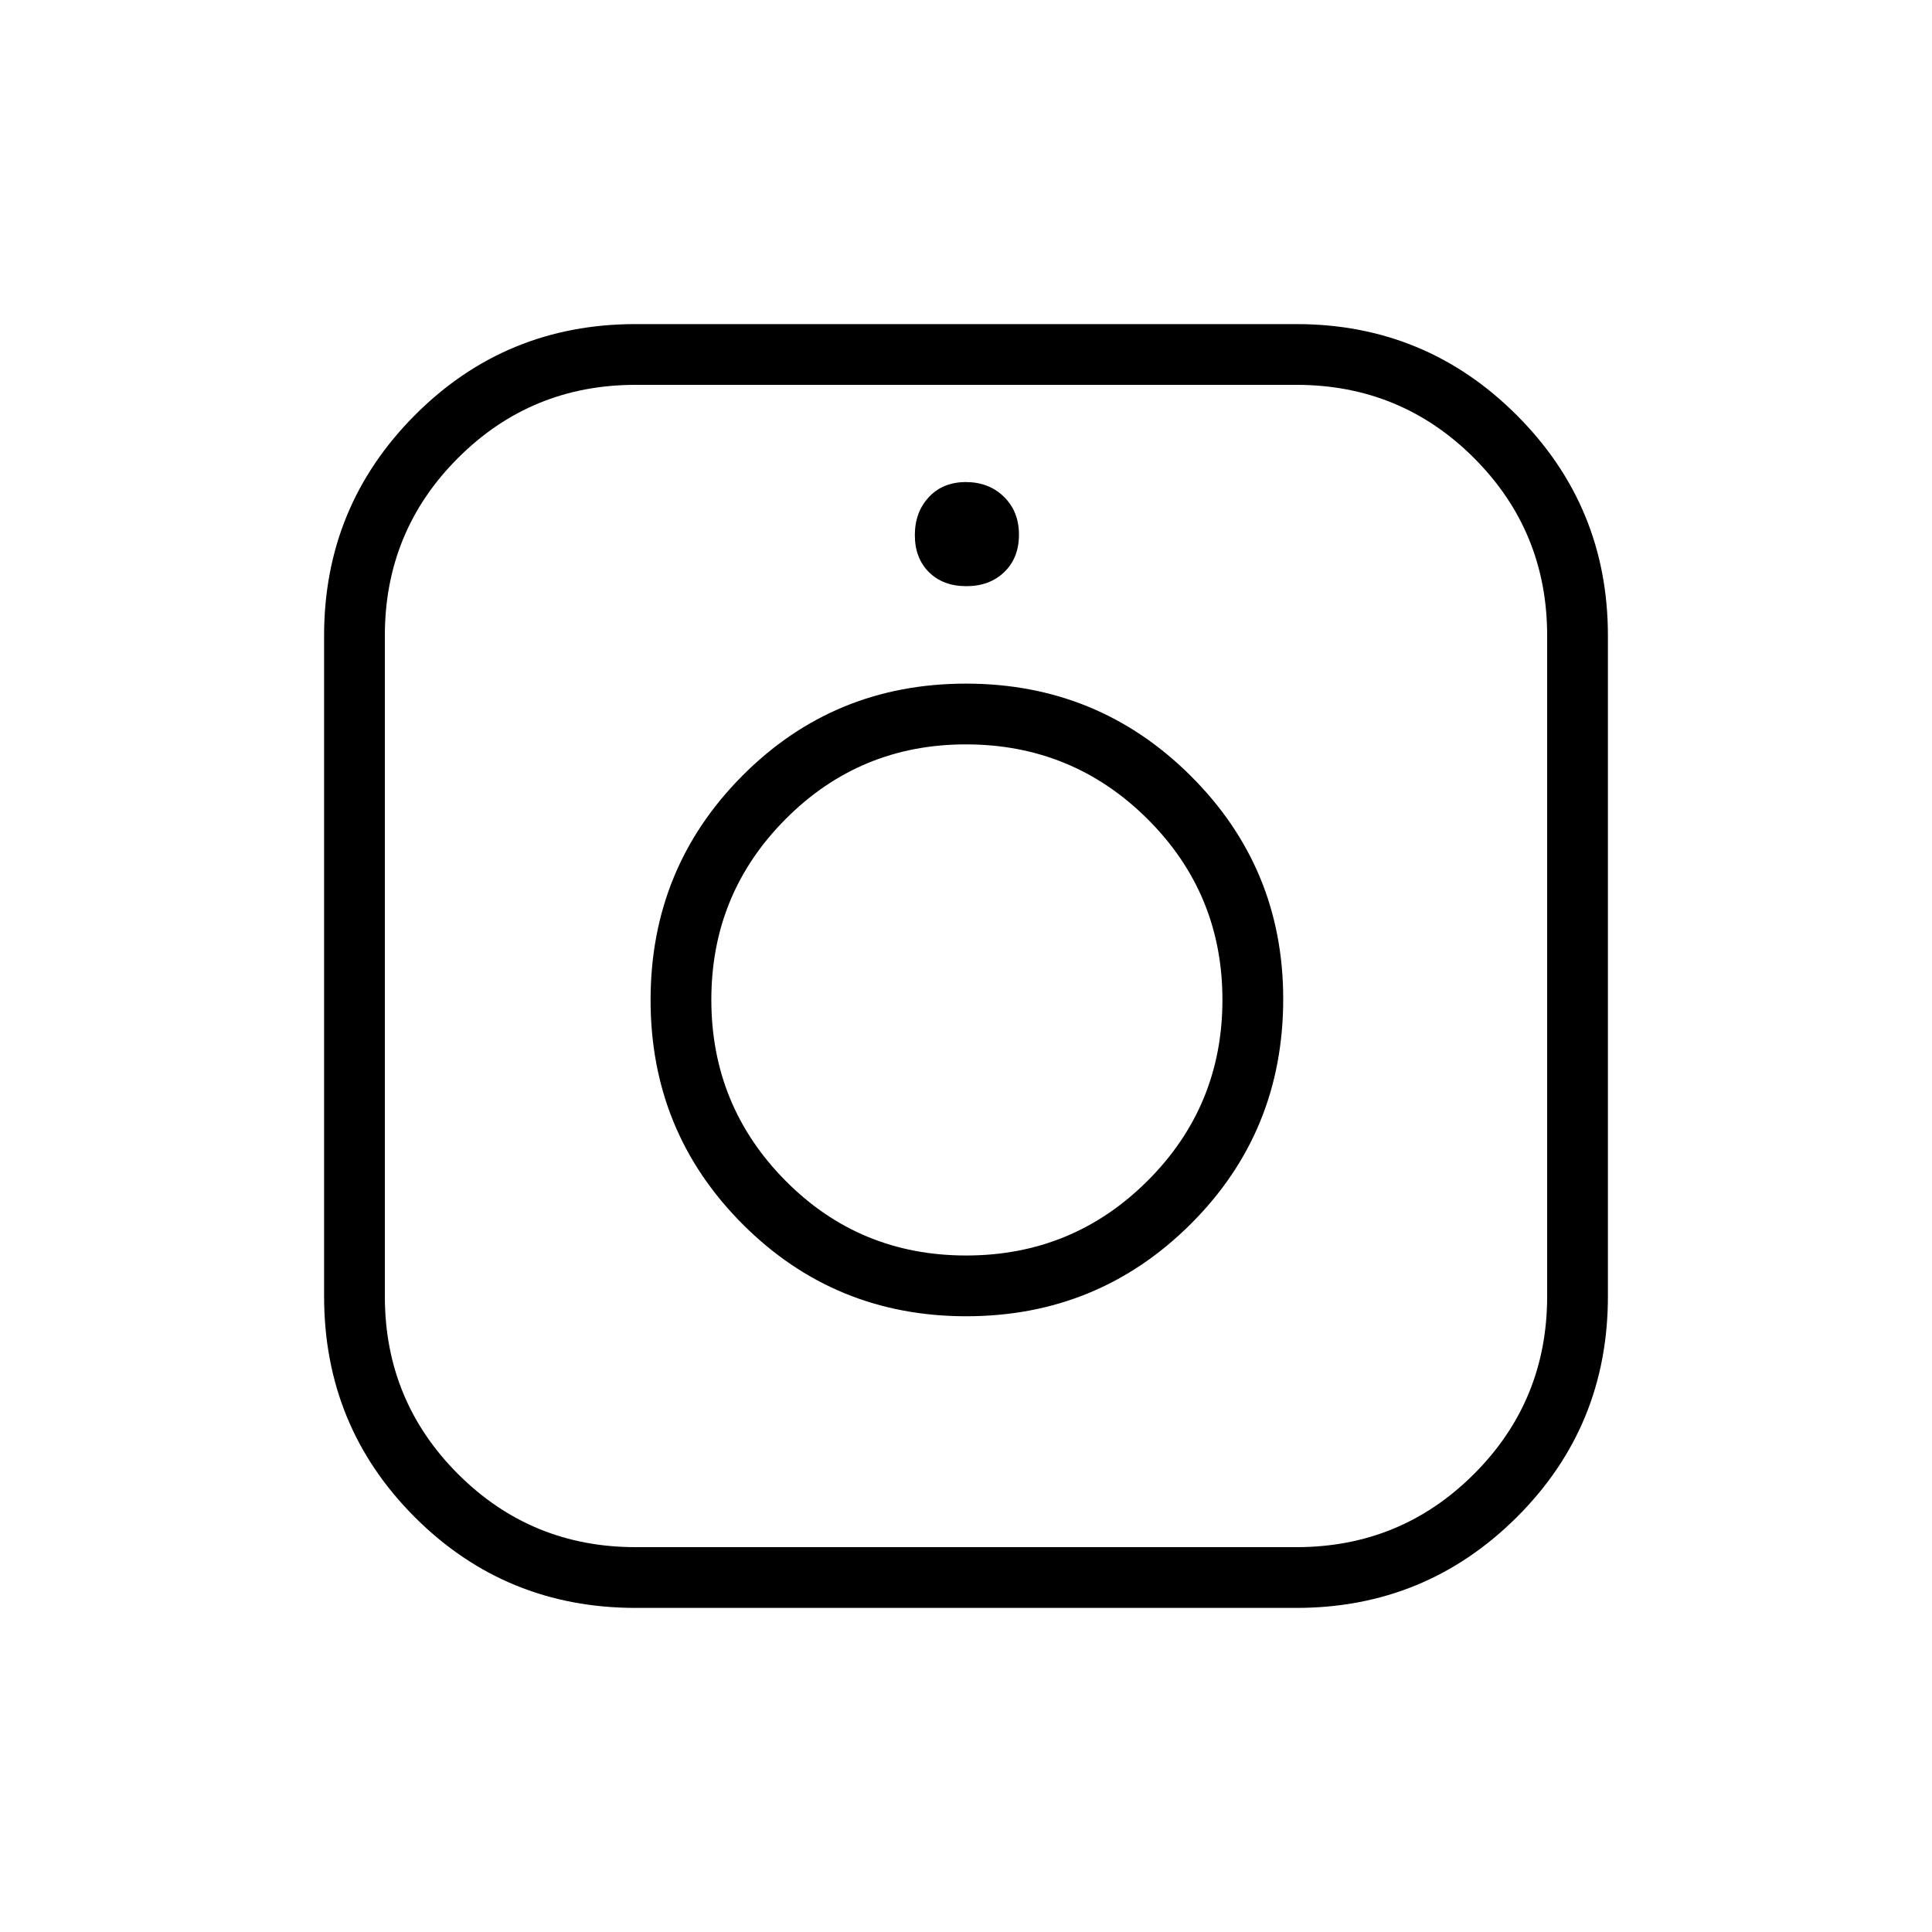 <svg xmlns="http://www.w3.org/2000/svg" height="48" viewBox="0 -960 960 960" width="48"><path d="M315.85-161.04q-64.64 0-109.73-45.08-45.08-45.09-45.08-109.73v-328.3q0-64.25 45.08-109.53 45.09-45.28 109.73-45.28h328.3q64.25 0 109.53 45.28t45.28 109.53v328.3q0 64.64-45.28 109.73-45.28 45.08-109.53 45.08h-328.3Zm0-30.19h328.3q51.93 0 88.27-36.35 36.35-36.34 36.35-88.27v-328.3q0-51.93-36.35-88.27-36.34-36.35-88.27-36.35h-328.3q-51.93 0-88.27 36.35-36.35 36.34-36.35 88.27v328.3q0 51.93 36.35 88.27 36.34 36.35 88.27 36.35Zm164.31-114.73q65.49 0 111.47-45.8 45.99-45.8 45.99-111.86 0-65.11-46-110.9-46-45.79-111.64-45.79-65.63 0-111.17 45.84-45.54 45.83-45.54 111.38t45.7 111.34q45.7 45.79 111.19 45.79Zm-.09-30.19q-52.99 0-89.8-37.19-36.81-37.19-36.81-89.91t36.93-89.79q36.93-37.08 89.54-37.08 52.99 0 90.24 37.06 37.25 37.06 37.25 89.86t-37.18 89.92q-37.19 37.13-90.17 37.13Zm.1-332.58q11.56 0 18.85-7.02 7.29-7.01 7.29-18.57t-7.48-18.85q-7.48-7.29-18.88-7.29-11.45 0-18.41 7.48-6.96 7.47-6.96 18.88 0 11.45 7.01 18.41 7.02 6.96 18.58 6.96ZM480-463.58Z"/></svg>